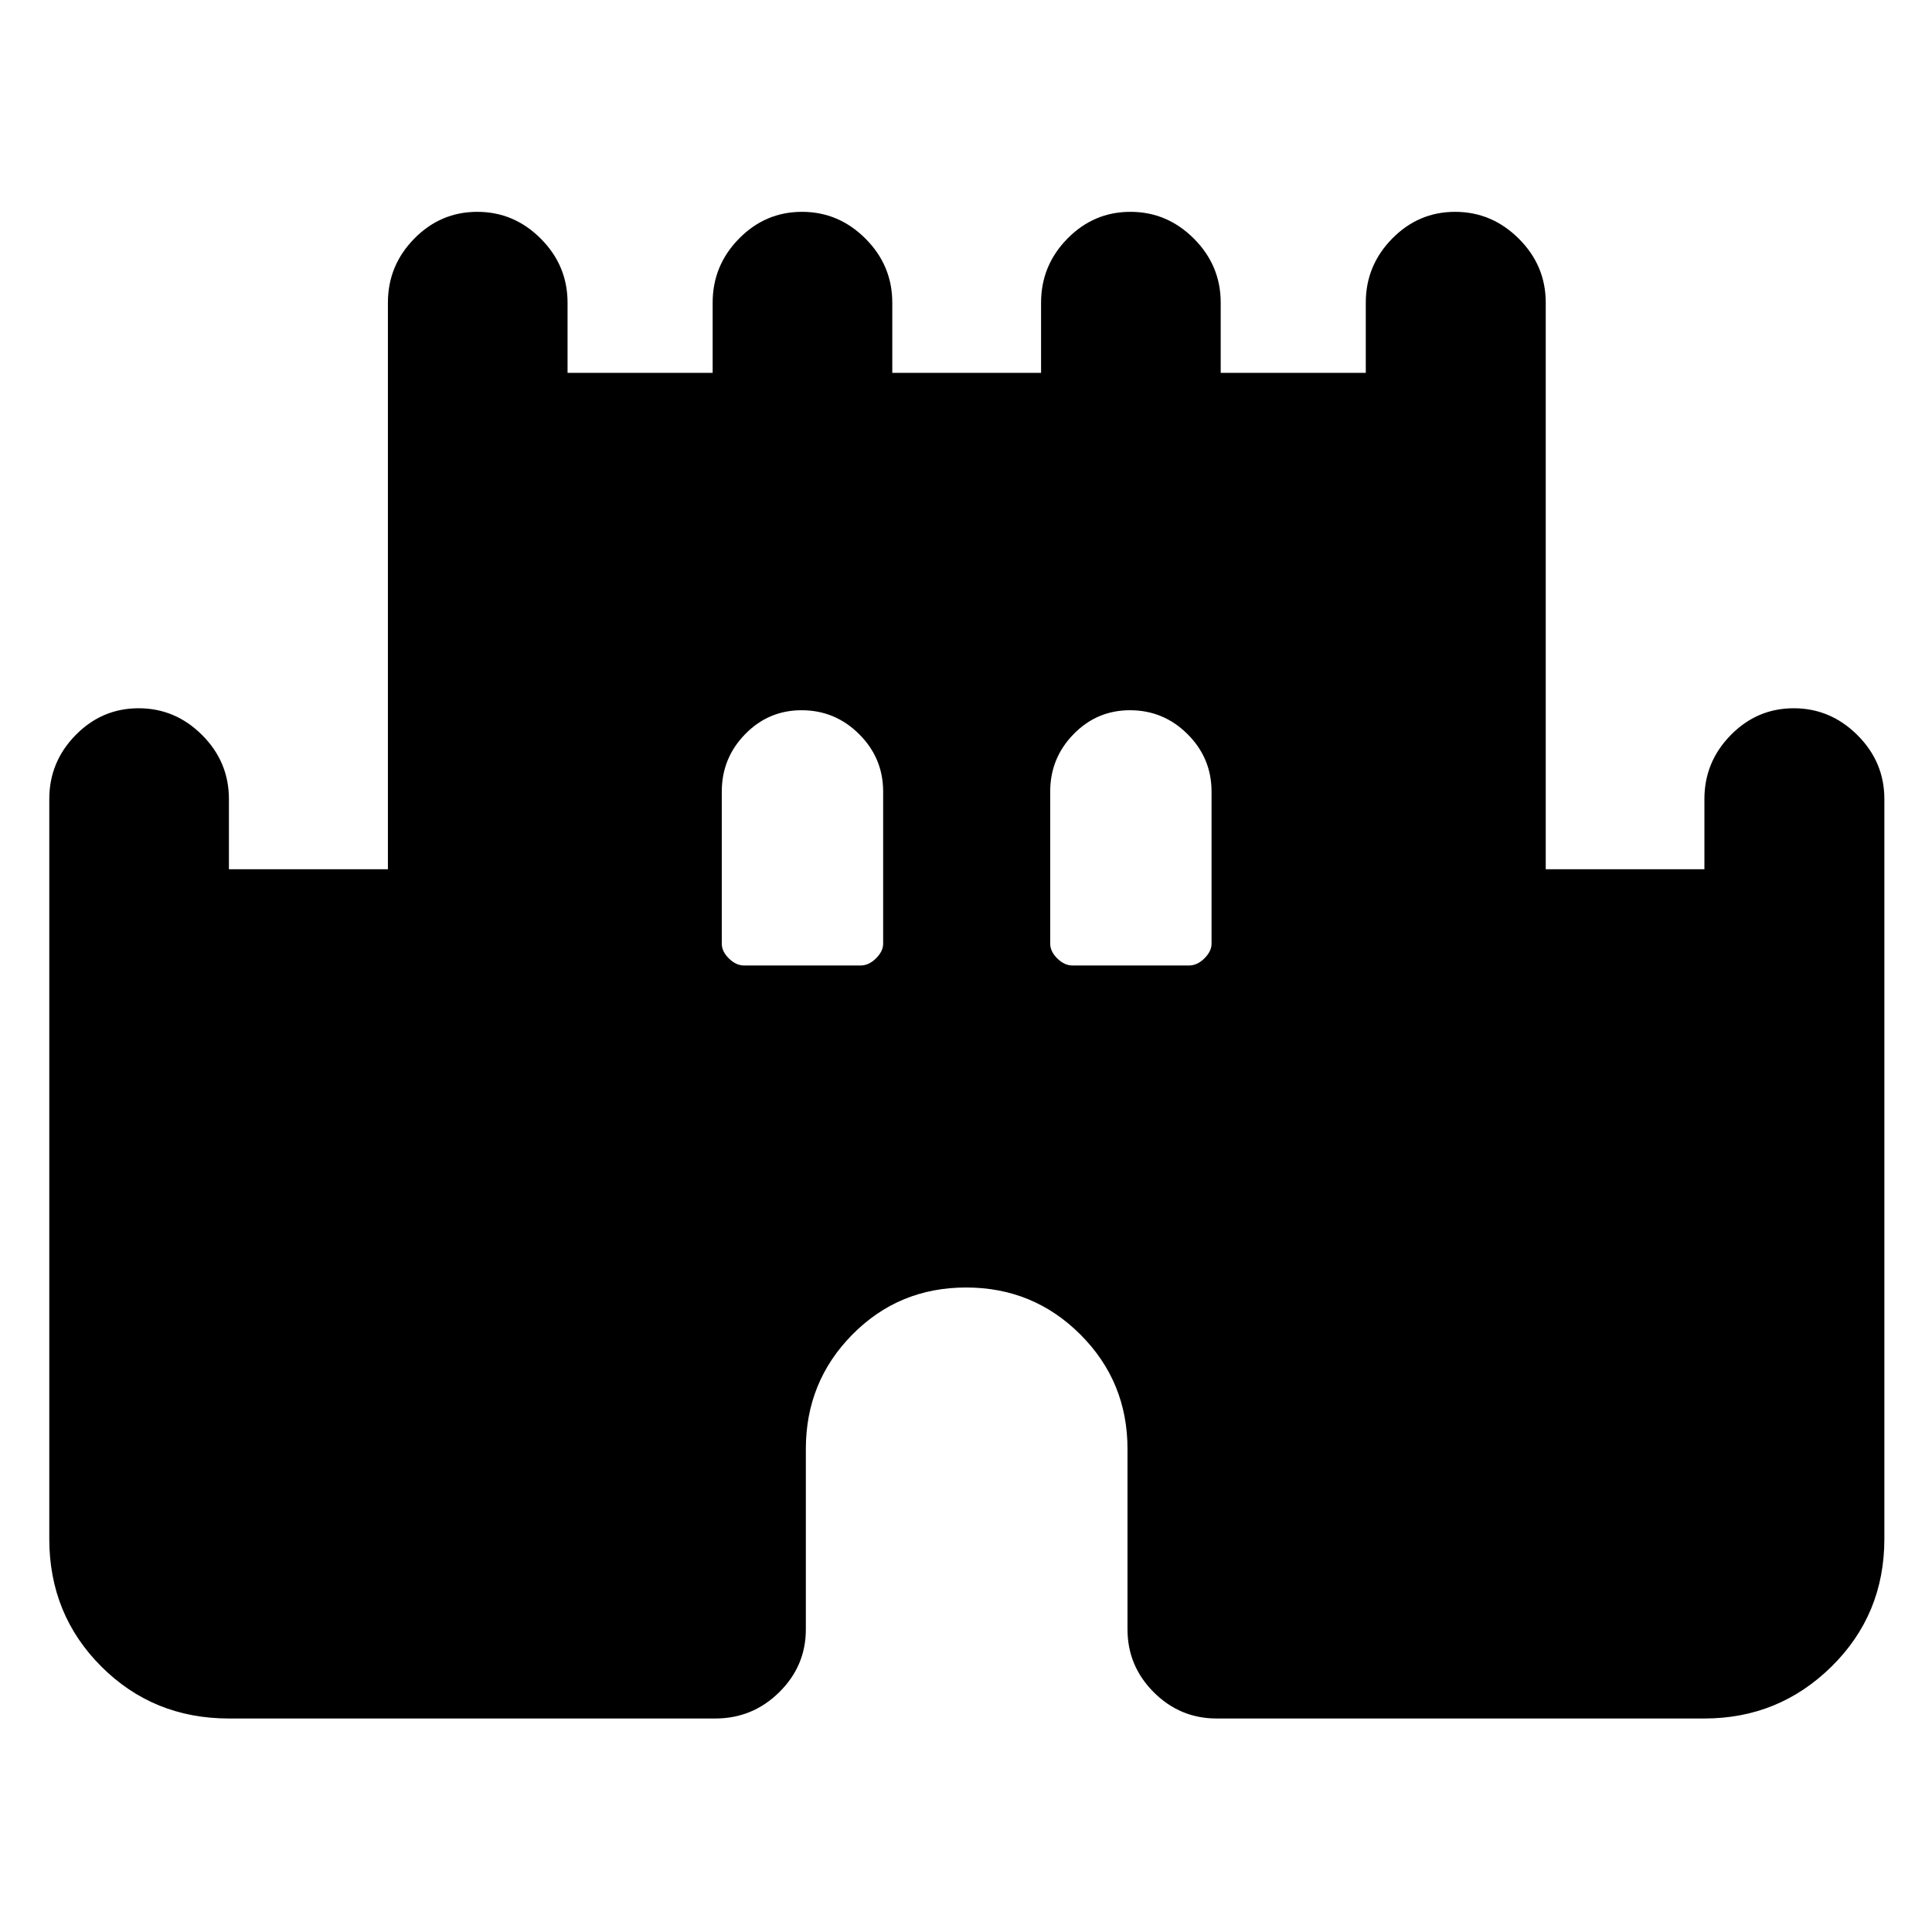 <svg xmlns="http://www.w3.org/2000/svg" height="40" viewBox="0 -960 960 960" width="40"><path d="M24.49-195.35v-367.6q0-18.47 13.08-31.79 13.08-13.33 31.32-13.33 18.25 0 31.56 13.33 13.3 13.32 13.3 31.79v34.88h79v-281.55q0-18.46 13.08-31.79 13.08-13.33 31.33-13.33 18.24 0 31.55 13.33 13.3 13.33 13.3 31.79v34.88h72.1v-34.88q0-18.46 13.08-31.79 13.07-13.33 31.32-13.33t31.55 13.33q13.31 13.33 13.31 31.79v34.88h73.93v-34.88q0-18.46 13.07-31.79 13.08-13.33 31.33-13.33t31.55 13.33q13.31 13.33 13.31 31.79v34.88h72.09v-34.88q0-18.46 13.08-31.79 13.08-13.33 31.31-13.33 18.23 0 31.63 13.33 13.4 13.33 13.4 31.79v281.55h78.84v-34.88q0-18.47 13.08-31.79 13.08-13.33 31.31-13.33 18.24 0 31.63 13.33 13.4 13.32 13.4 31.79v367.6q0 37.58-26.22 63.42-26.22 25.84-63.2 25.84H604.54q-18.2 0-31.25-13.04-13.04-13.05-13.04-31.25V-240q0-33.46-23.38-56.85-23.38-23.4-56.82-23.4-33.43 0-56.53 23.4-23.1 23.39-23.1 56.85v89.62q0 18.2-13.24 31.25-13.24 13.04-31.72 13.04H113.75q-37.58 0-63.42-25.84-25.84-25.84-25.84-63.42Zm345.29-284.9h57.79q4.13 0 7.69-3.53 3.57-3.53 3.57-7.28v-75.61q0-16.65-11.92-28.53-11.92-11.89-28.62-11.89-16.42 0-28.03 11.89-11.61 11.88-11.61 28.53v75.6q0 3.84 3.54 7.33 3.53 3.49 7.59 3.49Zm163.19 0h57.79q4.13 0 7.69-3.53 3.56-3.53 3.56-7.28v-75.61q0-16.65-11.91-28.53-11.92-11.89-28.62-11.89-16.42 0-28.03 11.89-11.61 11.88-11.61 28.53v75.6q0 3.84 3.53 7.33 3.54 3.49 7.6 3.49Z"/></svg>